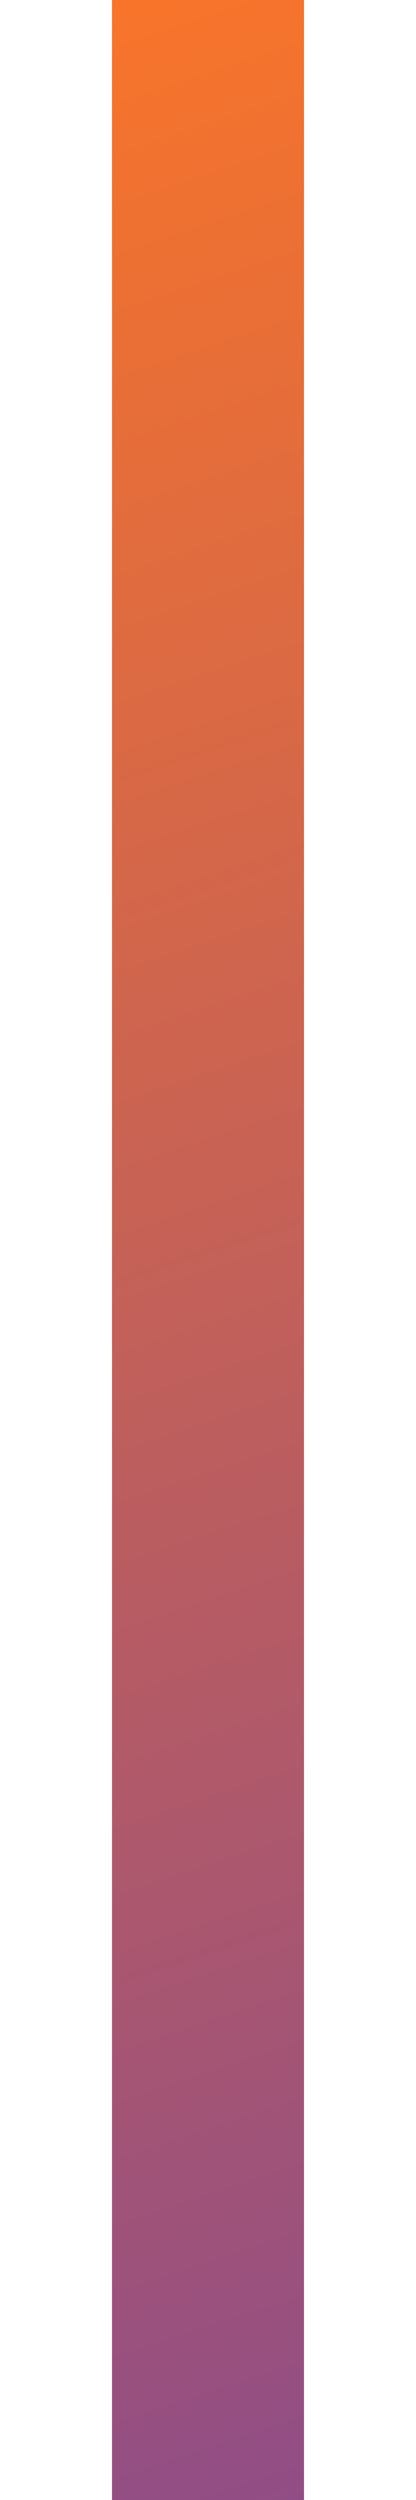 <svg width="5" height="30" viewBox="0 0 5 65" fill="none" xmlns="http://www.w3.org/2000/svg">
<rect width="5" height="85" fill="url(#paint0_linear_65_1856)"/>
<defs>
<linearGradient id="paint0_linear_65_1856" x1="-2.5" y1="-3.922" x2="37.468" y2="116.694" gradientUnits="userSpaceOnUse">
<stop stop-color="#FF7723"/>
<stop offset="1" stop-color="#3129DB"/>
</linearGradient>
</defs>
</svg>
